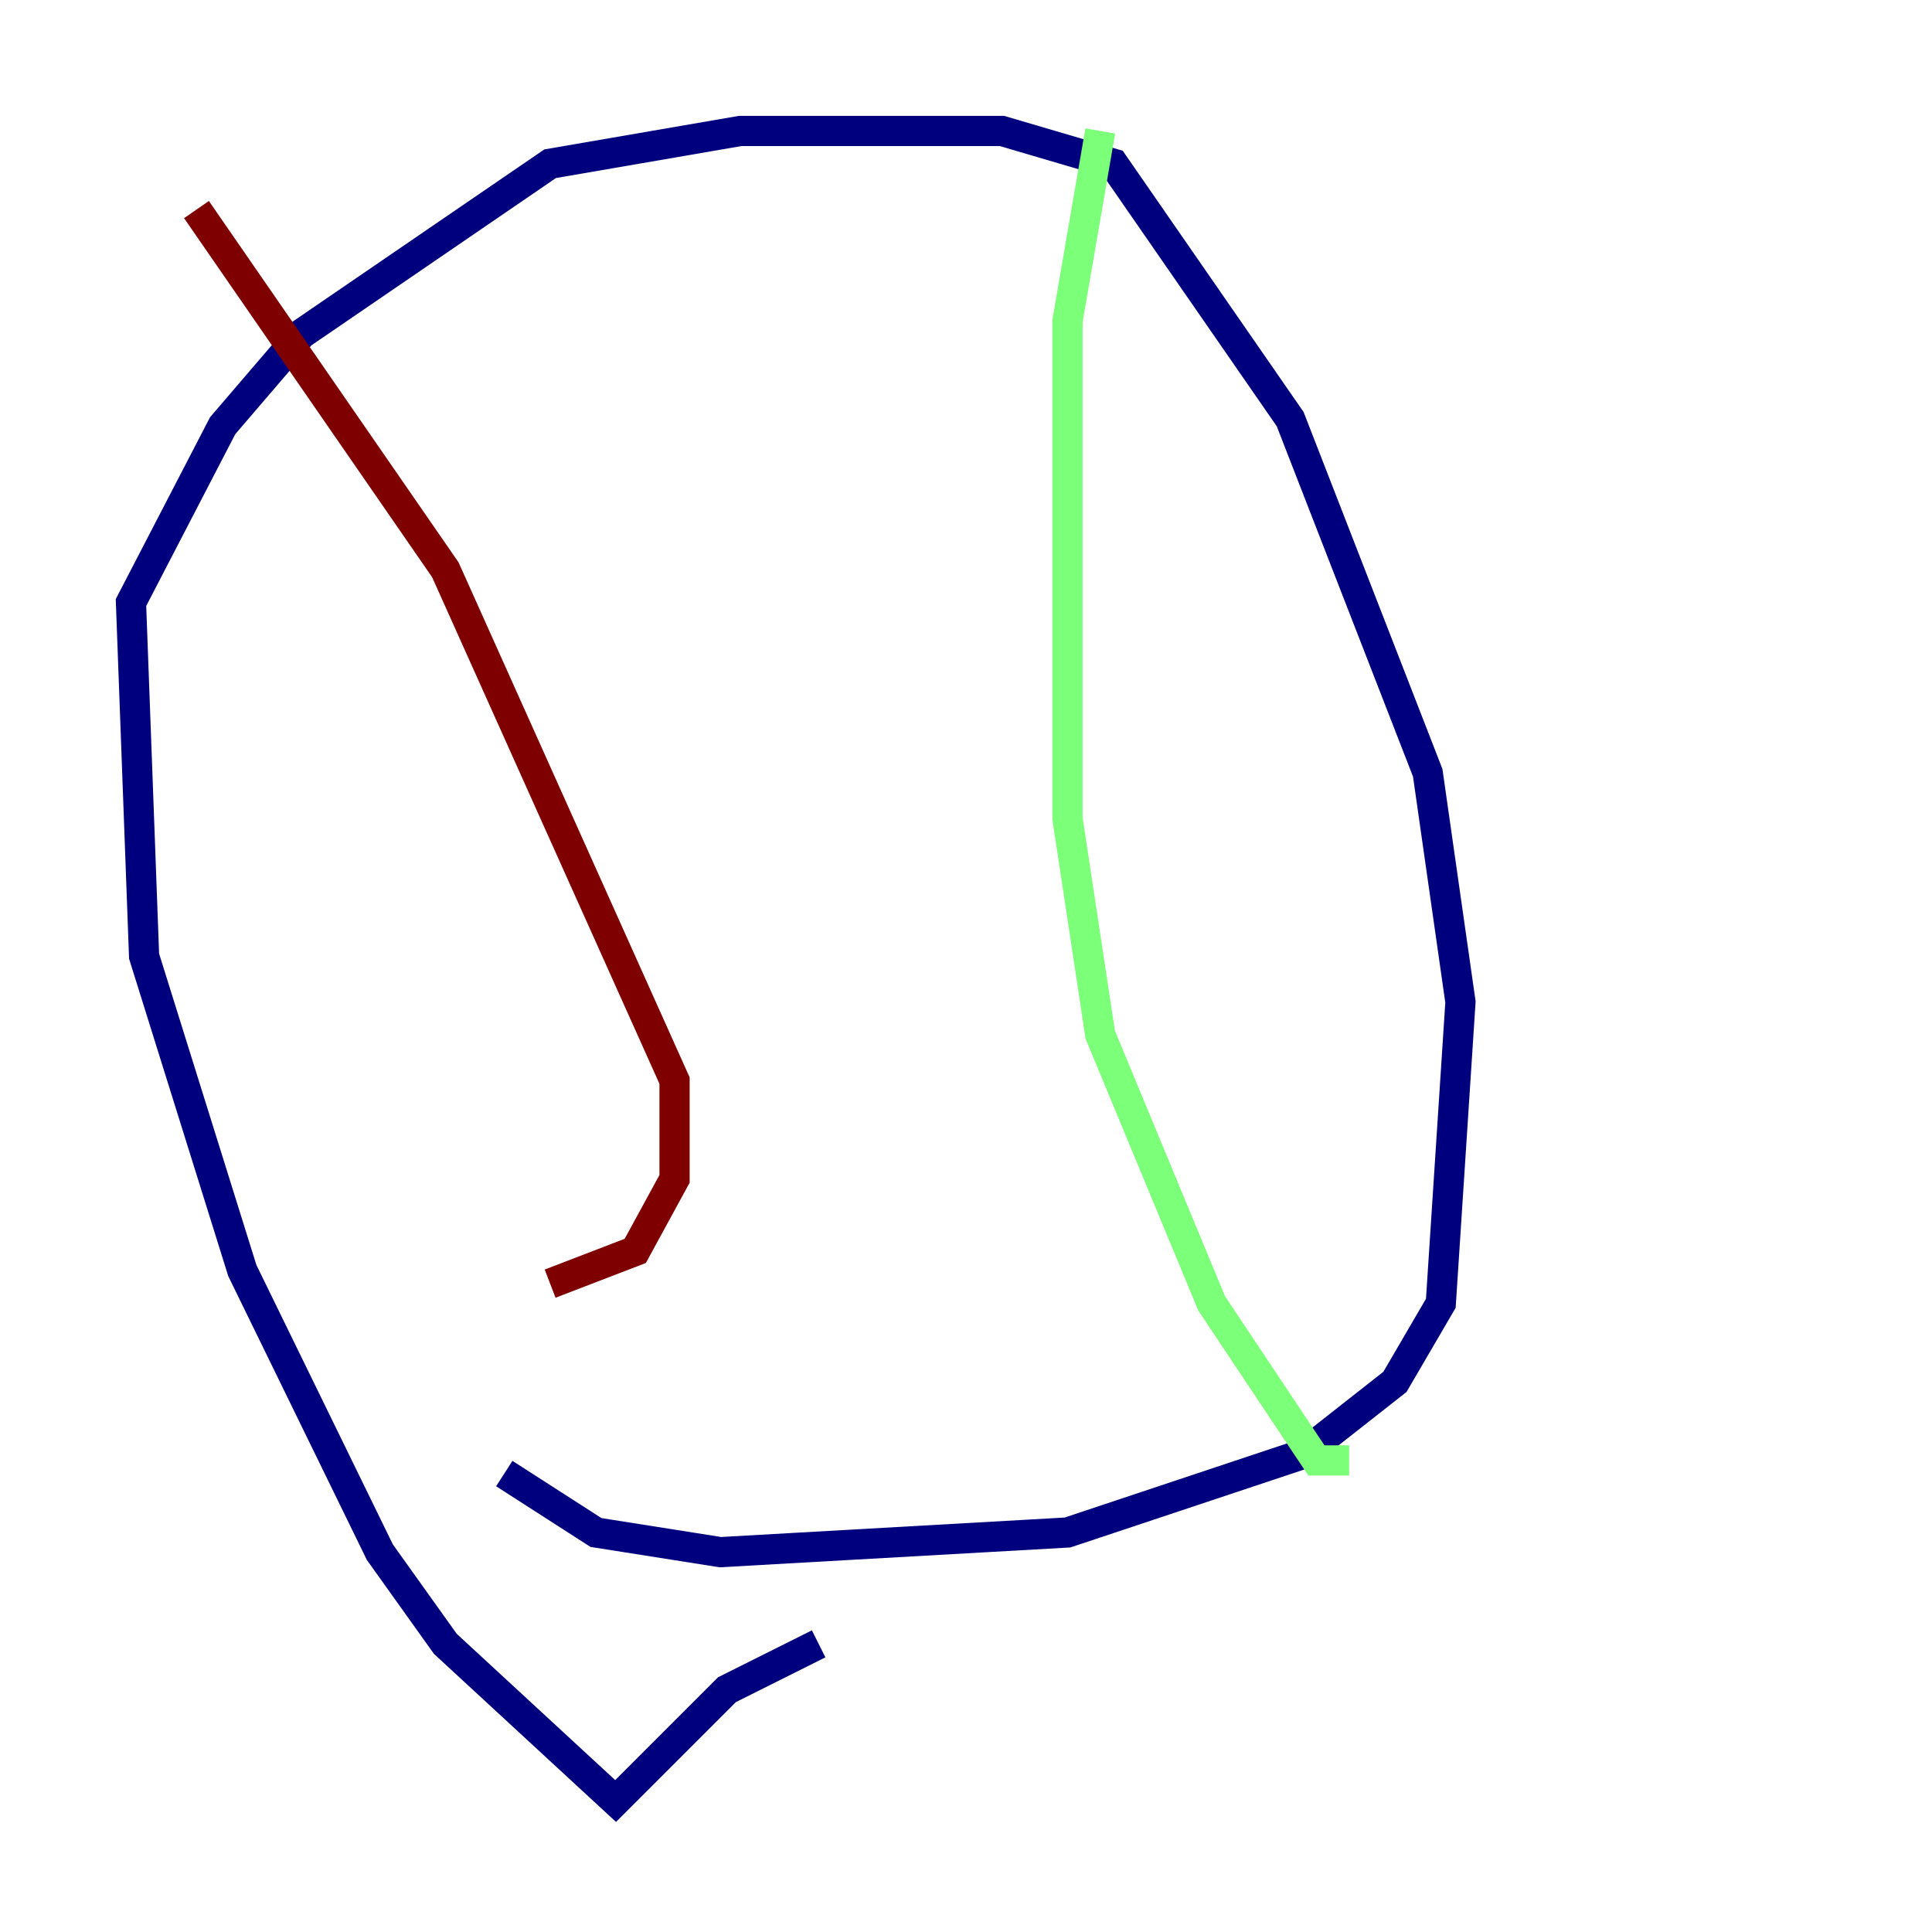 <?xml version="1.0" encoding="utf-8" ?>
<svg baseProfile="tiny" height="128" version="1.2" viewBox="0,0,128,128" width="128" xmlns="http://www.w3.org/2000/svg" xmlns:ev="http://www.w3.org/2001/xml-events" xmlns:xlink="http://www.w3.org/1999/xlink"><defs /><polyline fill="none" points="54.237,108.909 48.163,111.946 40.786,119.322 29.505,108.909 25.166,102.834 16.054,84.176 9.546,63.349 8.678,39.919 14.752,28.203 19.959,22.129 36.447,10.848 49.031,8.678 66.386,8.678 73.763,10.848 85.478,27.77 94.59,51.2 96.759,66.386 95.458,86.346 92.42,91.552 86.346,96.325 70.725,101.532 47.729,102.834 39.485,101.532 33.41,97.627" stroke="#00007f" stroke-width="2" /><polyline fill="none" points="72.895,8.678 70.725,21.261 70.725,54.237 72.895,68.556 80.271,86.346 87.214,96.759 89.383,96.759" stroke="#7cff79" stroke-width="2" /><polyline fill="none" points="13.017,13.885 29.505,37.749 44.691,71.593 44.691,78.102 42.088,82.875 36.447,85.044" stroke="#7f0000" stroke-width="2" /></svg>